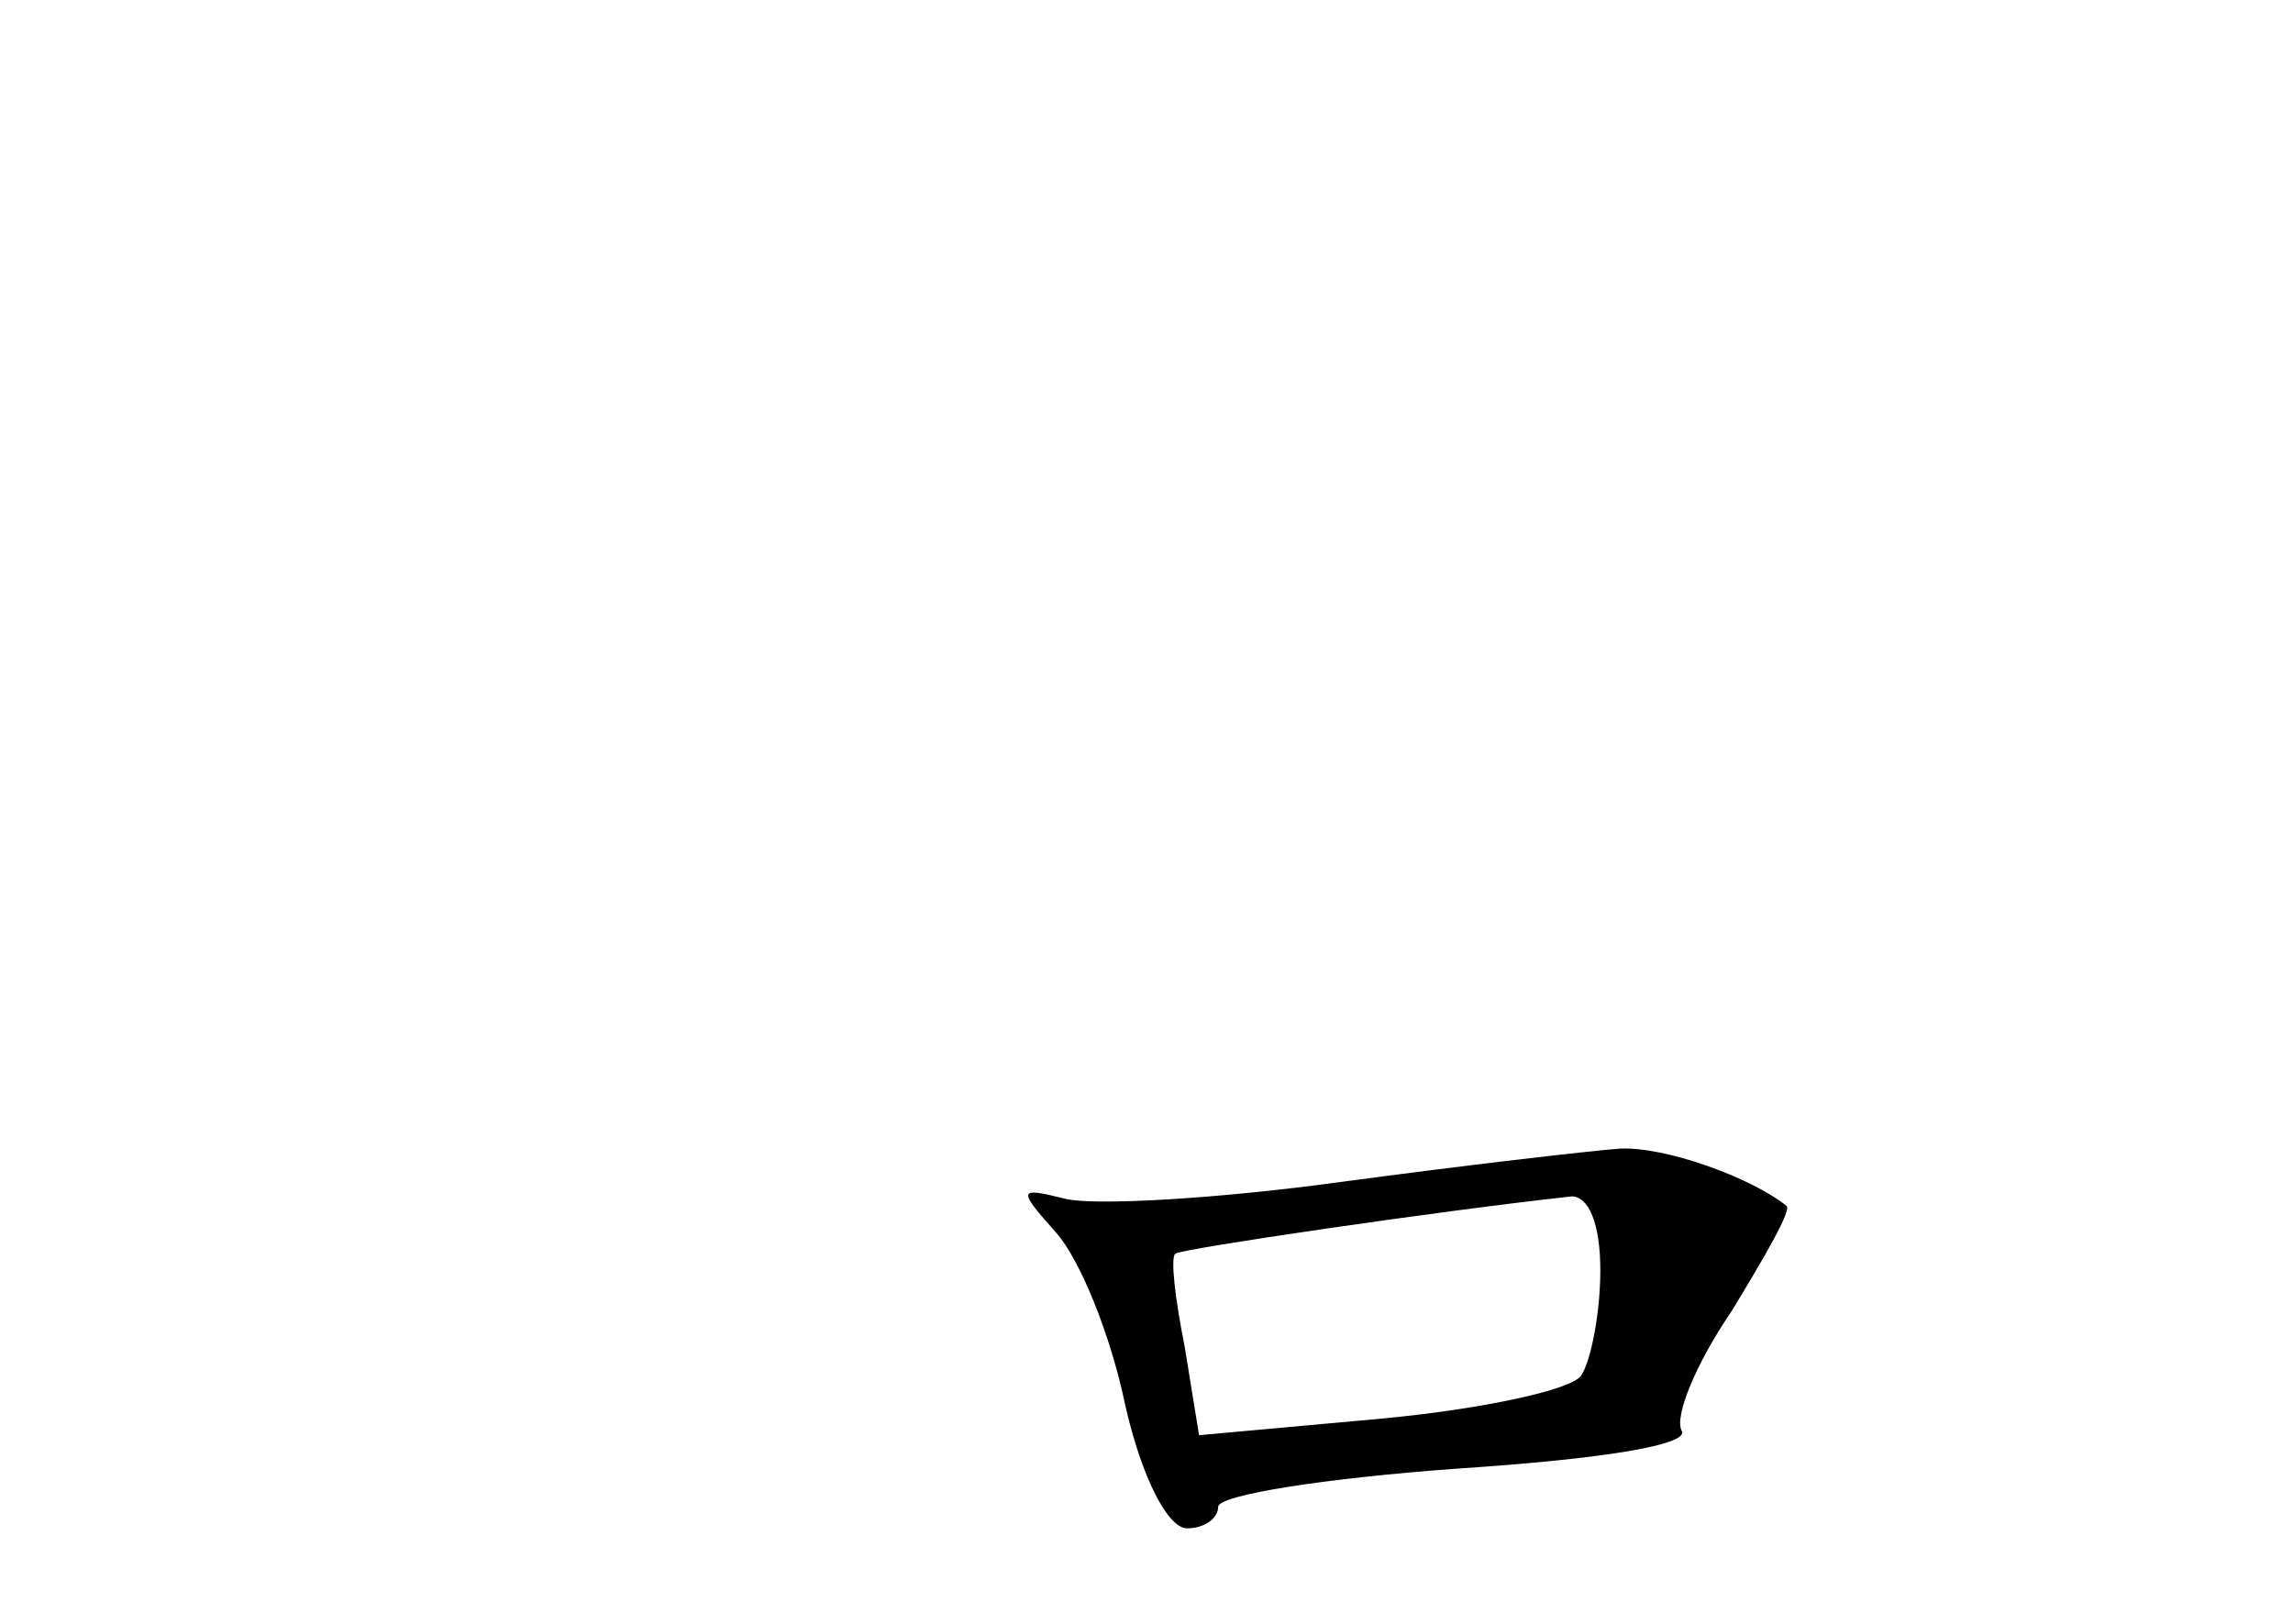 <?xml version="1.0" standalone="no"?>
<!DOCTYPE svg PUBLIC "-//W3C//DTD SVG 20010904//EN"
 "http://www.w3.org/TR/2001/REC-SVG-20010904/DTD/svg10.dtd">
<svg version="1.0" xmlns="http://www.w3.org/2000/svg"
 width="96pt" height="68pt" viewBox="0 0 96 68"
 preserveAspectRatio="xMidYMid meet">
<g transform="translate(0,68) scale(0.1,-0.1)"
fill="#000000" stroke="none">
<path d="M561 185 c-51 -7 -103 -10 -115 -7 -20 5 -20 4 -4 -14 10 -11 23 -43
29 -72 7 -31 18 -52 26 -52 7 0 13 4 13 9 0 5 45 12 100 16 61 4 98 10 94 16
-3 6 6 28 21 50 14 23 25 42 23 44 -15 12 -51 25 -70 24 -13 -1 -65 -7 -117
-14z m109 -37 c0 -18 -4 -38 -8 -44 -4 -6 -41 -14 -83 -18 l-77 -7 -6 37 c-4
20 -6 37 -4 39 2 2 111 18 166 24 7 0 12 -11 12 -31z"/>
</g>
</svg>

